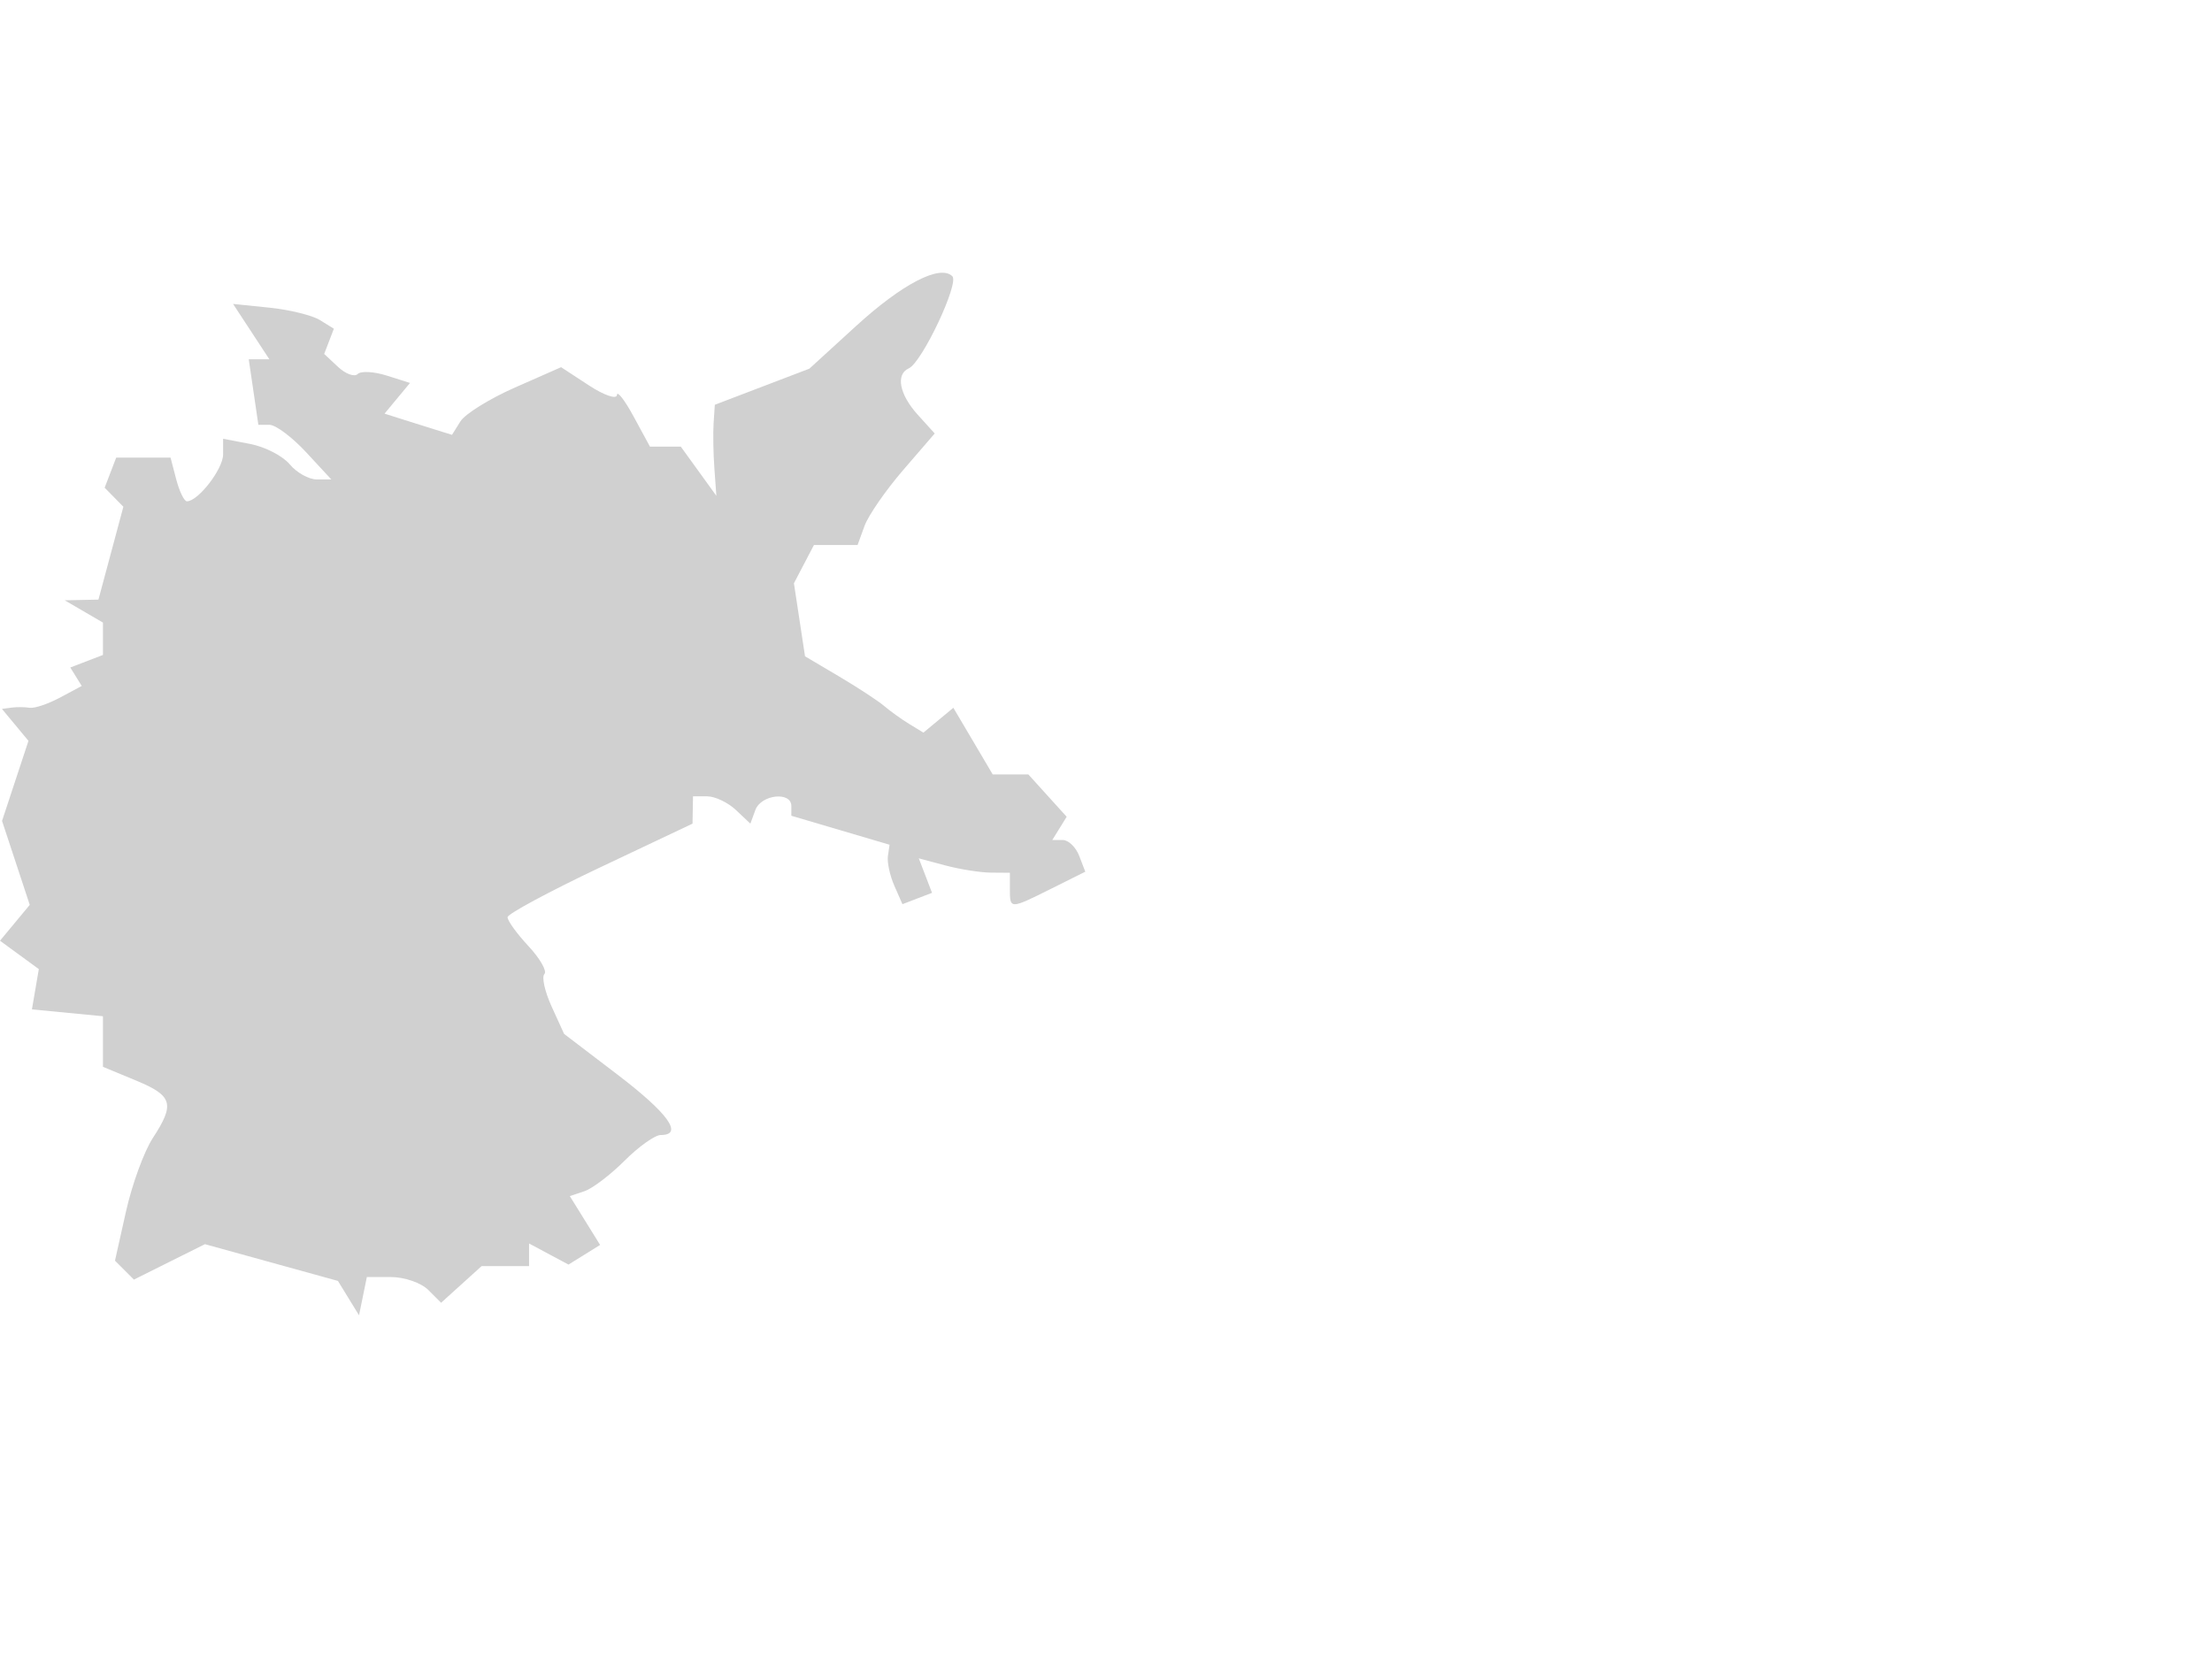 <?xml version="1.0" encoding="UTF-8" standalone="no"?>
<!-- Created with Inkscape (http://www.inkscape.org/) -->

<svg
   width="137.972mm"
   height="104.316mm"
   viewBox="0 0 137.972 104.316"
   version="1.1"
   id="svg5"
   inkscape:version="1.1.1 (3bf5ae0d25, 2021-09-20)"
   sodipodi:docname="germany.svg"
   xmlns:inkscape="http://www.inkscape.org/namespaces/inkscape"
   xmlns:sodipodi="http://sodipodi.sourceforge.net/DTD/sodipodi-0.dtd"
   xmlns="http://www.w3.org/2000/svg"
   xmlns:svg="http://www.w3.org/2000/svg">
  <sodipodi:namedview
     id="namedview7"
     pagecolor="#505050"
     bordercolor="#eeeeee"
     borderopacity="1"
     inkscape:pageshadow="0"
     inkscape:pageopacity="0"
     inkscape:pagecheckerboard="true"
     inkscape:document-units="mm"
     showgrid="false"
     inkscape:zoom="2.0762433"
     inkscape:cx="270.44037"
     inkscape:cy="168.09206"
     inkscape:window-width="1920"
     inkscape:window-height="984"
     inkscape:window-x="-9"
     inkscape:window-y="-9"
     inkscape:window-maximized="1"
     inkscape:current-layer="layer1"
     fit-margin-top="0"
     fit-margin-left="0"
     fit-margin-right="0"
     fit-margin-bottom="0" />
  <defs
     id="defs2" />
  <g
     inkscape:label="Layer 1"
     inkscape:groupmode="layer"
     id="layer1"
     transform="translate(-28.225,-19.039)">
    <path
       style="fill:#d0d0d0;fill-opacity:1;stroke-width:0.682"
       d="m 49.961,100.021 -0.658,-1.073 -4.148,-1.146 -4.148,-1.146 -2.215,1.105 -2.215,1.105 -0.59,-0.59 -0.59,-0.59 0.686,-3.067 c 0.377,-1.687 1.129,-3.747 1.67,-4.577 1.397,-2.143 1.249,-2.646 -1.061,-3.602 l -2.045,-0.847 v -1.578 -1.578 l -2.215,-0.214 -2.215,-0.214 0.215,-1.256 0.215,-1.256 -1.211,-0.886 -1.211,-0.886 0.928,-1.118 0.928,-1.118 -0.864,-2.619 -0.864,-2.619 0.824,-2.497 0.824,-2.497 -0.827,-0.996 -0.827,-0.996 0.595,-0.081 c 0.327,-0.044 0.837,-0.04 1.133,0.009 0.296,0.05 1.148,-0.236 1.893,-0.635 l 1.355,-0.725 -0.356,-0.576 -0.356,-0.576 1.018,-0.391 1.018,-0.391 v -1.01 -1.01 l -1.193,-0.695 -1.193,-0.695 1.052,-0.021 1.052,-0.021 0.778,-2.897 0.778,-2.897 -0.584,-0.594 -0.584,-0.594 0.36,-0.939 0.36,-0.939 h 1.695 1.695 l 0.356,1.363 c 0.196,0.75 0.496,1.363 0.666,1.363 0.701,0 2.257,-2.016 2.257,-2.924 v -0.977 l 1.683,0.322 c 0.926,0.177 2.037,0.748 2.469,1.269 0.432,0.521 1.194,0.947 1.692,0.947 h 0.906 l -1.579,-1.704 c -0.869,-0.937 -1.893,-1.704 -2.276,-1.704 h -0.696 l -0.3,-2.045 -0.3,-2.045 h 0.642 0.642 l -1.131,-1.726 -1.131,-1.726 2.27,0.233 c 1.249,0.128 2.664,0.476 3.144,0.773 l 0.873,0.54 -0.302,0.787 -0.302,0.787 0.864,0.807 c 0.475,0.444 1.027,0.645 1.226,0.445 0.199,-0.199 1.015,-0.155 1.813,0.098 l 1.45,0.46 -0.794,0.957 -0.794,0.957 1.099,0.349 c 0.605,0.192 1.551,0.489 2.104,0.661 l 1.004,0.312 0.529,-0.843 c 0.291,-0.464 1.823,-1.413 3.403,-2.11 l 2.874,-1.267 1.727,1.131 c 0.95,0.622 1.739,0.894 1.754,0.604 0.015,-0.29 0.485,0.317 1.044,1.347 l 1.017,1.874 h 0.962 0.962 l 1.109,1.534 1.109,1.534 -0.123,-1.704 c -0.068,-0.937 -0.089,-2.215 -0.048,-2.84 l 0.075,-1.136 2.949,-1.126 2.949,-1.126 2.9,-2.65 c 2.892,-2.644 5.262,-3.87 6.018,-3.115 0.439,0.439 -1.898,5.383 -2.717,5.746 -0.829,0.368 -0.588,1.625 0.553,2.886 l 1.064,1.176 -1.971,2.286 c -1.084,1.257 -2.167,2.823 -2.406,3.479 l -0.434,1.193 h -1.361 -1.361 l -0.624,1.193 -0.624,1.193 0.346,2.278 0.346,2.278 2.129,1.26 c 1.171,0.693 2.435,1.522 2.81,1.842 0.375,0.32 1.078,0.825 1.563,1.121 l 0.882,0.539 0.934,-0.775 0.934,-0.775 1.228,2.079 1.228,2.079 h 1.111 1.111 l 1.195,1.32 1.195,1.32 -0.448,0.725 -0.448,0.725 h 0.649 c 0.357,0 0.82,0.445 1.029,0.989 l 0.38,0.989 -2.115,1.055 c -2.592,1.293 -2.588,1.293 -2.588,0.033 v -1.022 l -1.193,-0.009 c -0.656,-0.005 -1.935,-0.208 -2.841,-0.45 l -1.649,-0.441 0.413,1.076 0.413,1.076 -0.923,0.354 -0.923,0.354 -0.505,-1.15 c -0.278,-0.632 -0.458,-1.467 -0.401,-1.854 l 0.103,-0.704 -3.063,-0.904 -3.063,-0.904 v -0.606 c 0,-0.928 -1.889,-0.721 -2.244,0.246 l -0.312,0.852 -0.903,-0.852 c -0.497,-0.469 -1.302,-0.852 -1.789,-0.852 h -0.886 l -0.015,0.852 -0.015,0.852 -5.757,2.726 c -3.166,1.5 -5.767,2.899 -5.779,3.109 -0.012,0.21 0.573,1.021 1.3,1.802 0.727,0.781 1.176,1.566 0.997,1.744 -0.179,0.179 0.024,1.093 0.452,2.031 l 0.777,1.705 3.338,2.546 c 3.166,2.415 4.129,3.762 2.687,3.762 -0.358,0 -1.372,0.721 -2.254,1.603 -0.882,0.882 -2.011,1.739 -2.509,1.905 l -0.906,0.302 0.945,1.523 0.945,1.523 -0.986,0.613 -0.986,0.613 -1.23,-0.658 -1.23,-0.658 v 0.706 0.706 h -1.48 -1.48 l -1.263,1.143 -1.263,1.143 -0.802,-0.802 c -0.441,-0.441 -1.485,-0.802 -2.32,-0.802 H 51.107 l -0.244,1.193 -0.244,1.193 z"
       id="path1496"
       sodipodi:nodetypes="ccccccccssscccccccccccccccccccscccccccccccccccccccssscssscssccccccccscccscscccccccsccccccccccccccsscscsscccccccssscccccccccccsscssccccccccsscccssccscccscssccsssscccccccccccccsscccc" />
  </g>
</svg>
